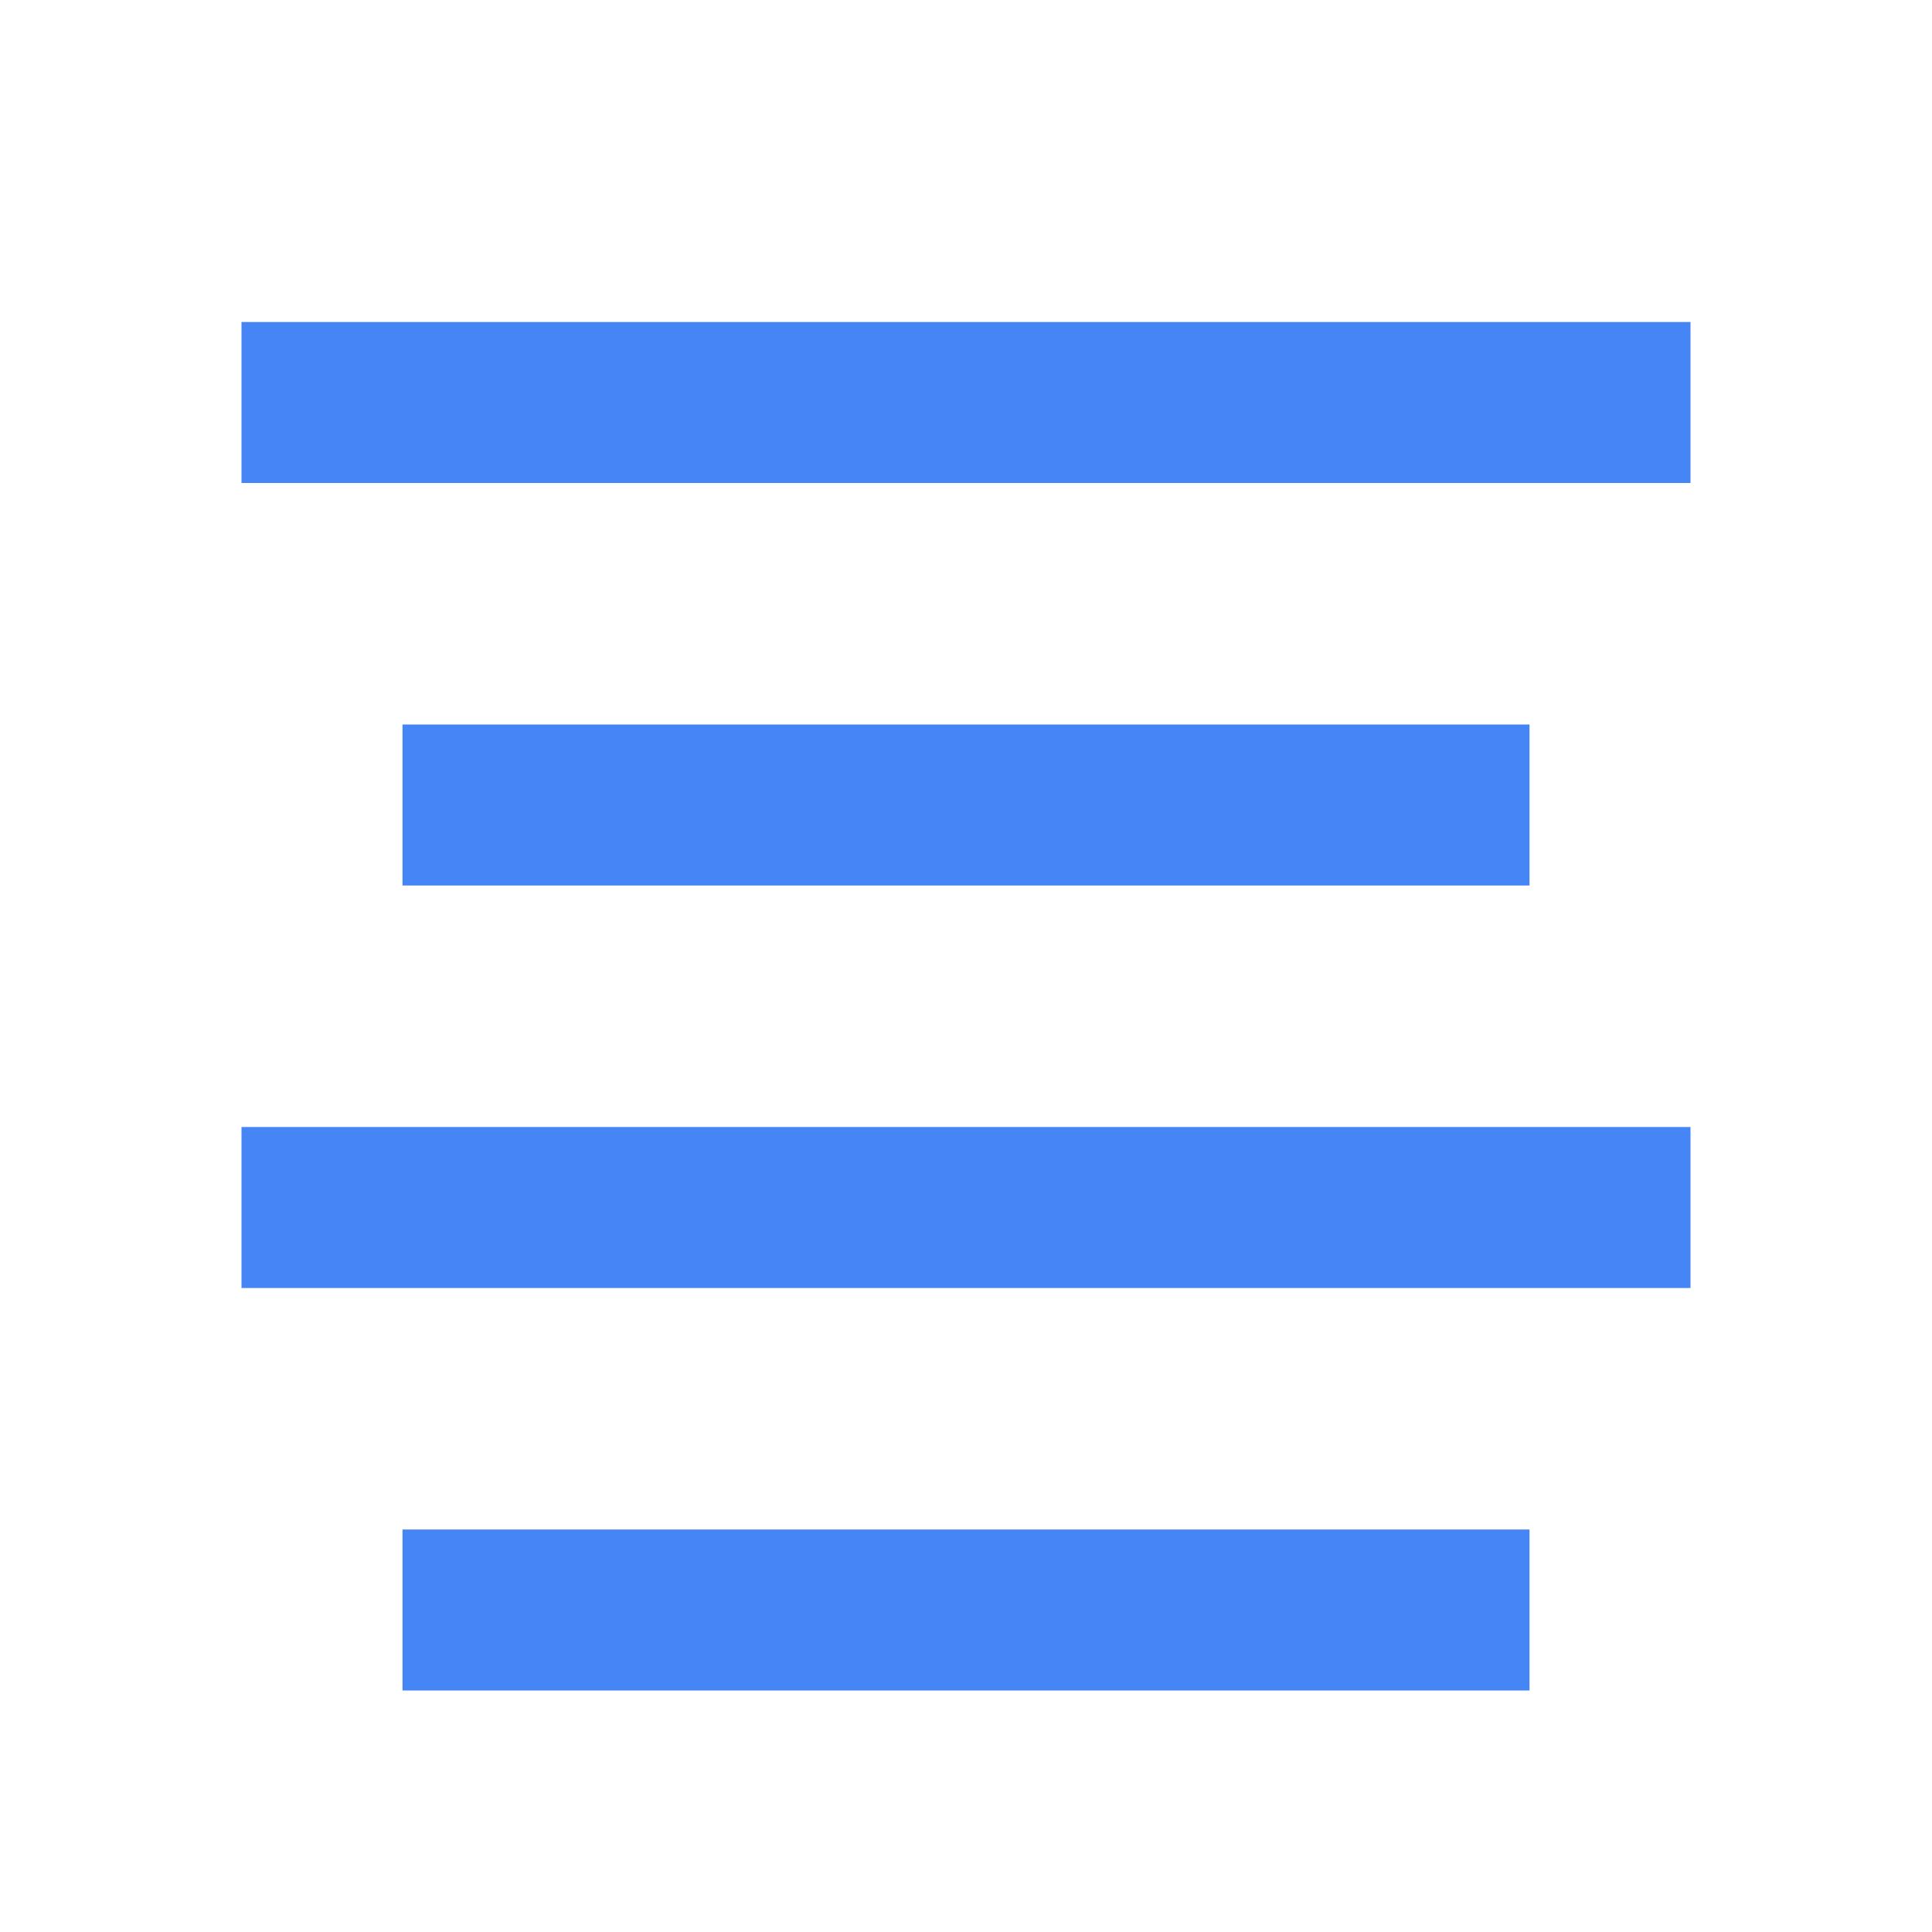 <?xml version="1.0" standalone="no"?><!DOCTYPE svg PUBLIC "-//W3C//DTD SVG 1.1//EN" "http://www.w3.org/Graphics/SVG/1.1/DTD/svg11.dtd"><svg class="icon" width="200px" height="200.00px" viewBox="0 0 1024 1024" version="1.1" xmlns="http://www.w3.org/2000/svg"><path fill="#4585F5" d="M128 170.667h768v85.333H128V170.667z m85.333 640h597.333v85.333H213.333v-85.333z m-85.333-213.333h768v85.333H128v-85.333z m85.333-213.333h597.333v85.333H213.333V384z" /></svg>
